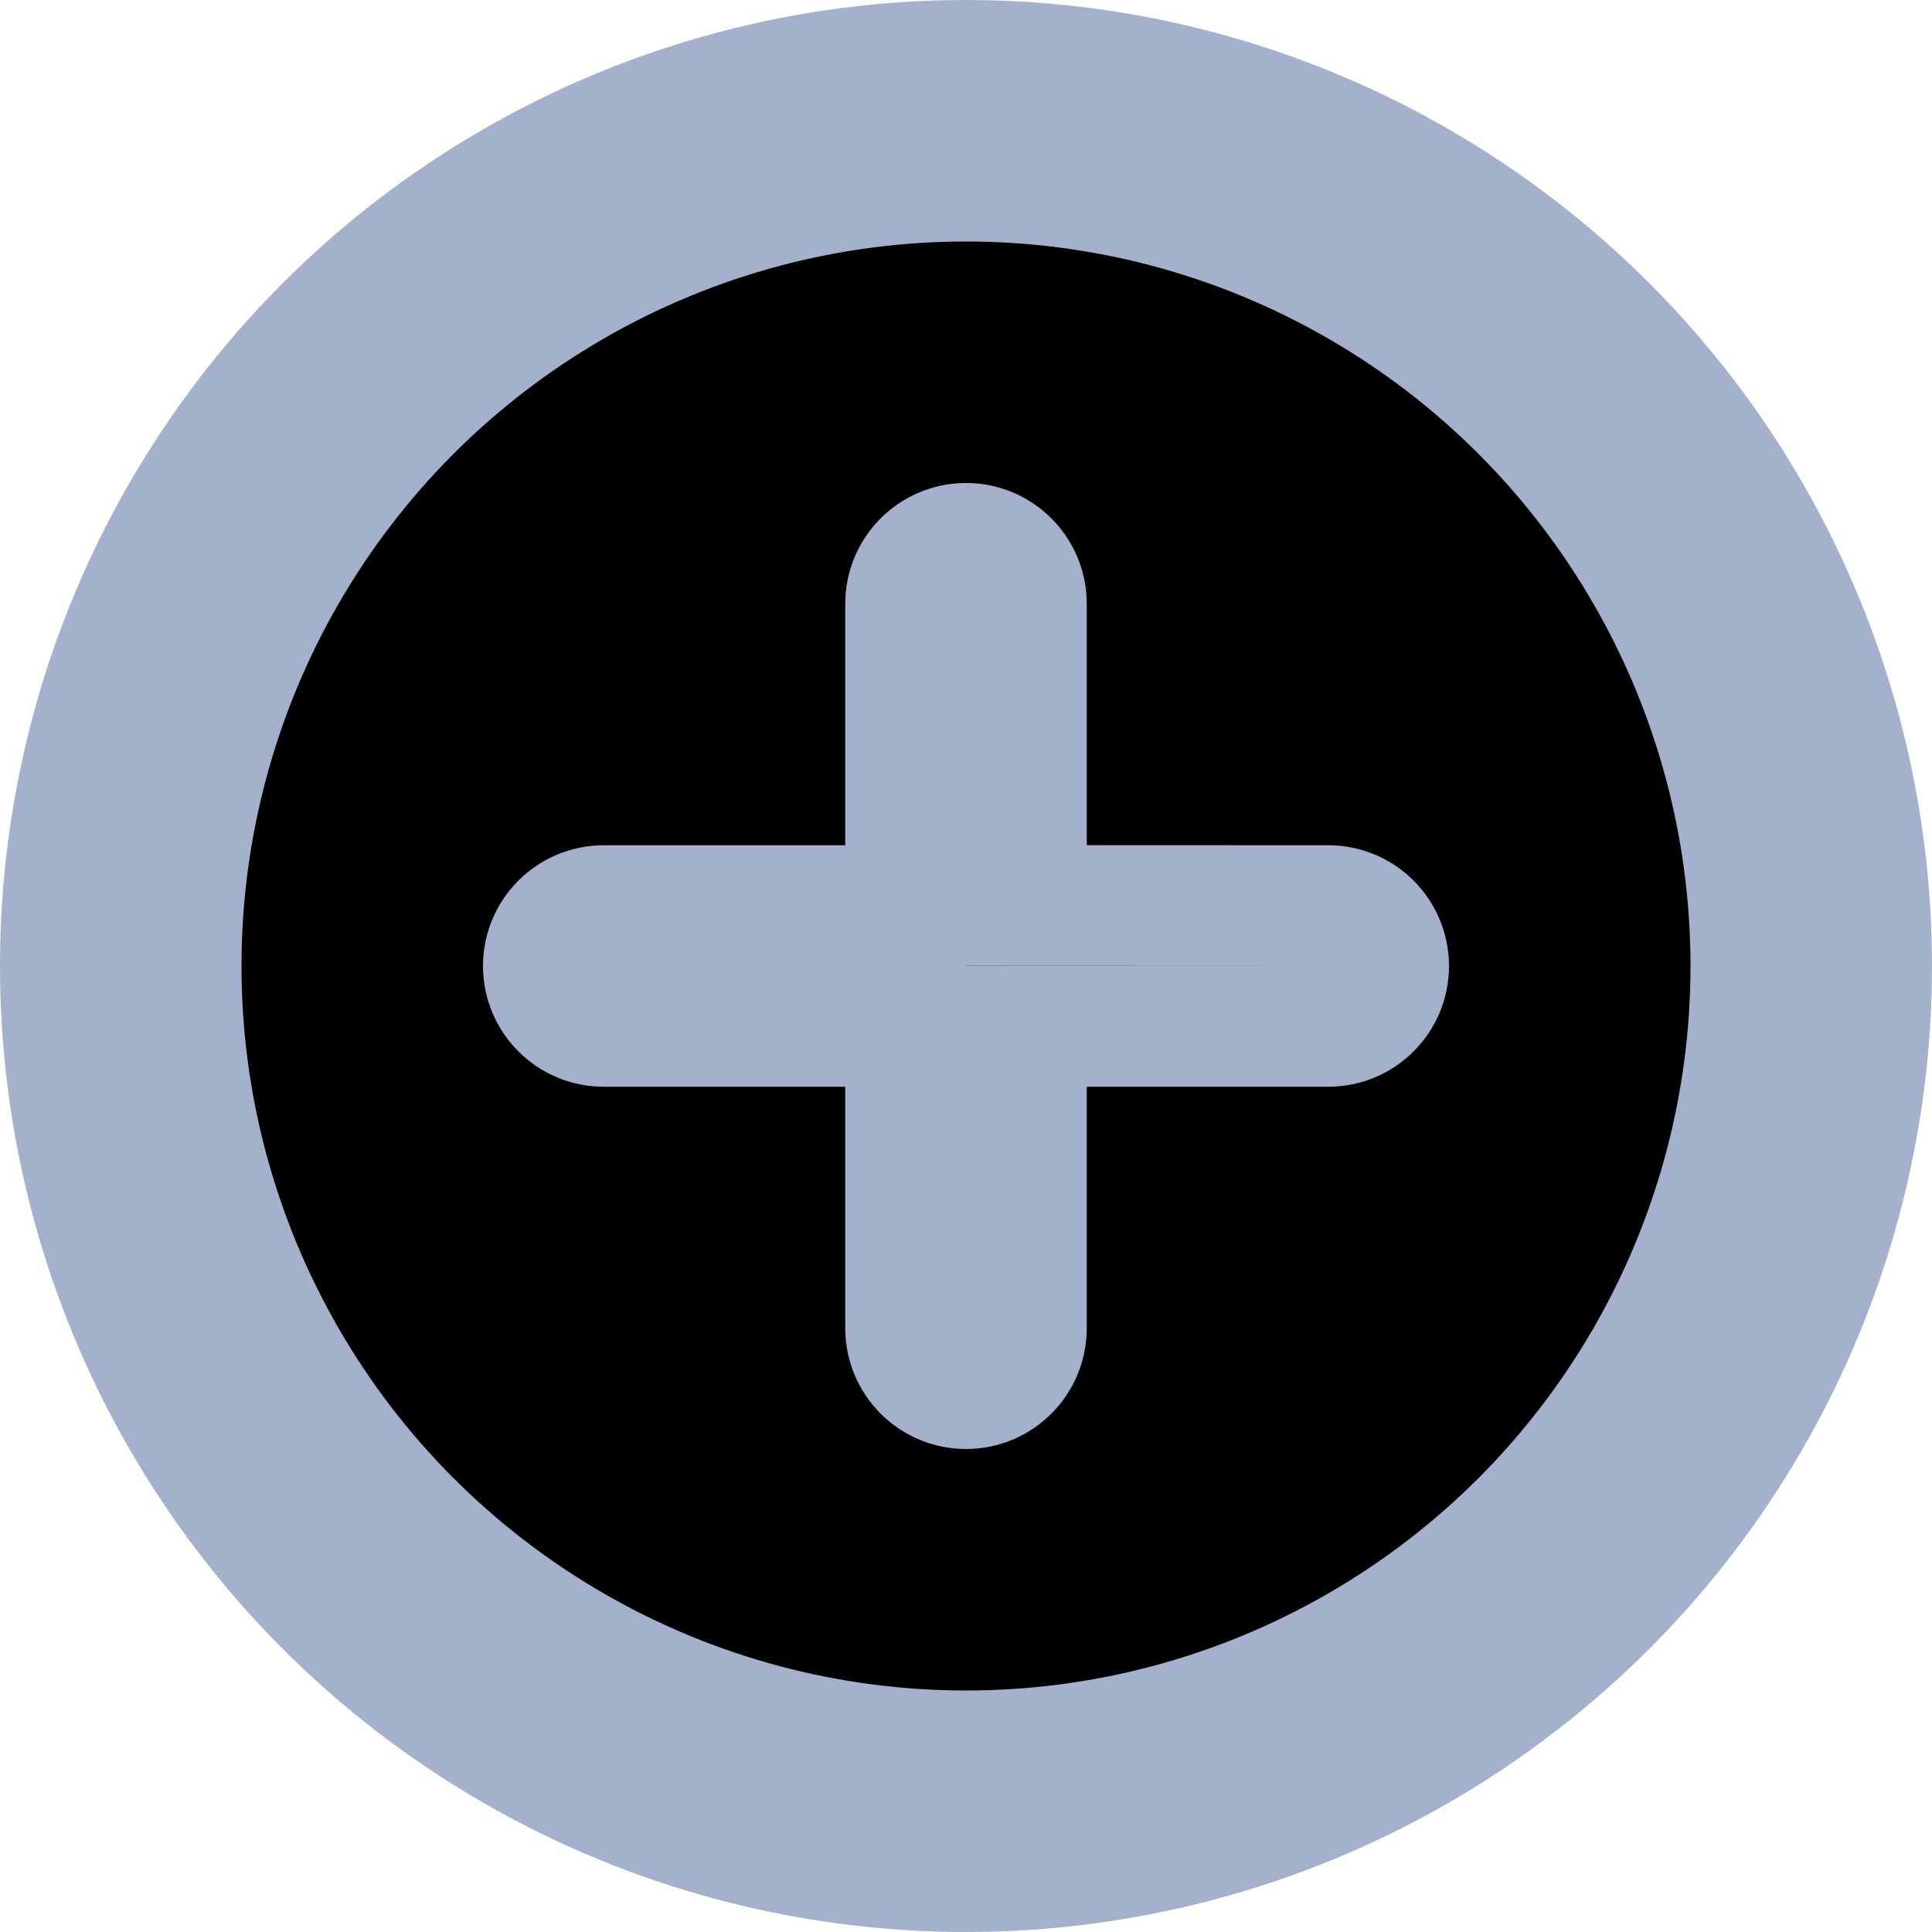 <?xml version="1.0" encoding="UTF-8"?>
<svg width="16px" height="16px" viewBox="0 0 16 16" version="1.1" xmlns="http://www.w3.org/2000/svg" xmlns:xlink="http://www.w3.org/1999/xlink">
    <!-- Generator: Sketch 57 (83077) - https://sketch.com -->
    <title>页面添加icon</title>
    <desc>Created with Sketch.</desc>
    <g id="页面-1" stroke="none" stroke-width="1">
        <g id="页面添加icon" stroke="#A3B1CC">
            <circle id="椭圆形" stroke-width="2" cx="8" cy="8" r="7"></circle>
            <path d="M8,4.5 C7.724,4.5 7.5,4.724 7.5,5 L7.5,7.5 L5,7.5 C4.724,7.5 4.5,7.724 4.5,8 C4.5,8.276 4.724,8.5 5,8.5 L7.5,8.5 L7.5,11 C7.5,11.276 7.724,11.5 8,11.5 C8.276,11.5 8.5,11.276 8.5,11 L8.5,8.5 L11,8.5 C11.276,8.5 11.5,8.276 11.5,8 C11.5,7.724 11.276,7.5 11,7.5 L8.5,7.499 L8.5,5 C8.5,4.724 8.276,4.5 8,4.5 Z" id="路径"></path>
        </g>
    </g>
</svg>